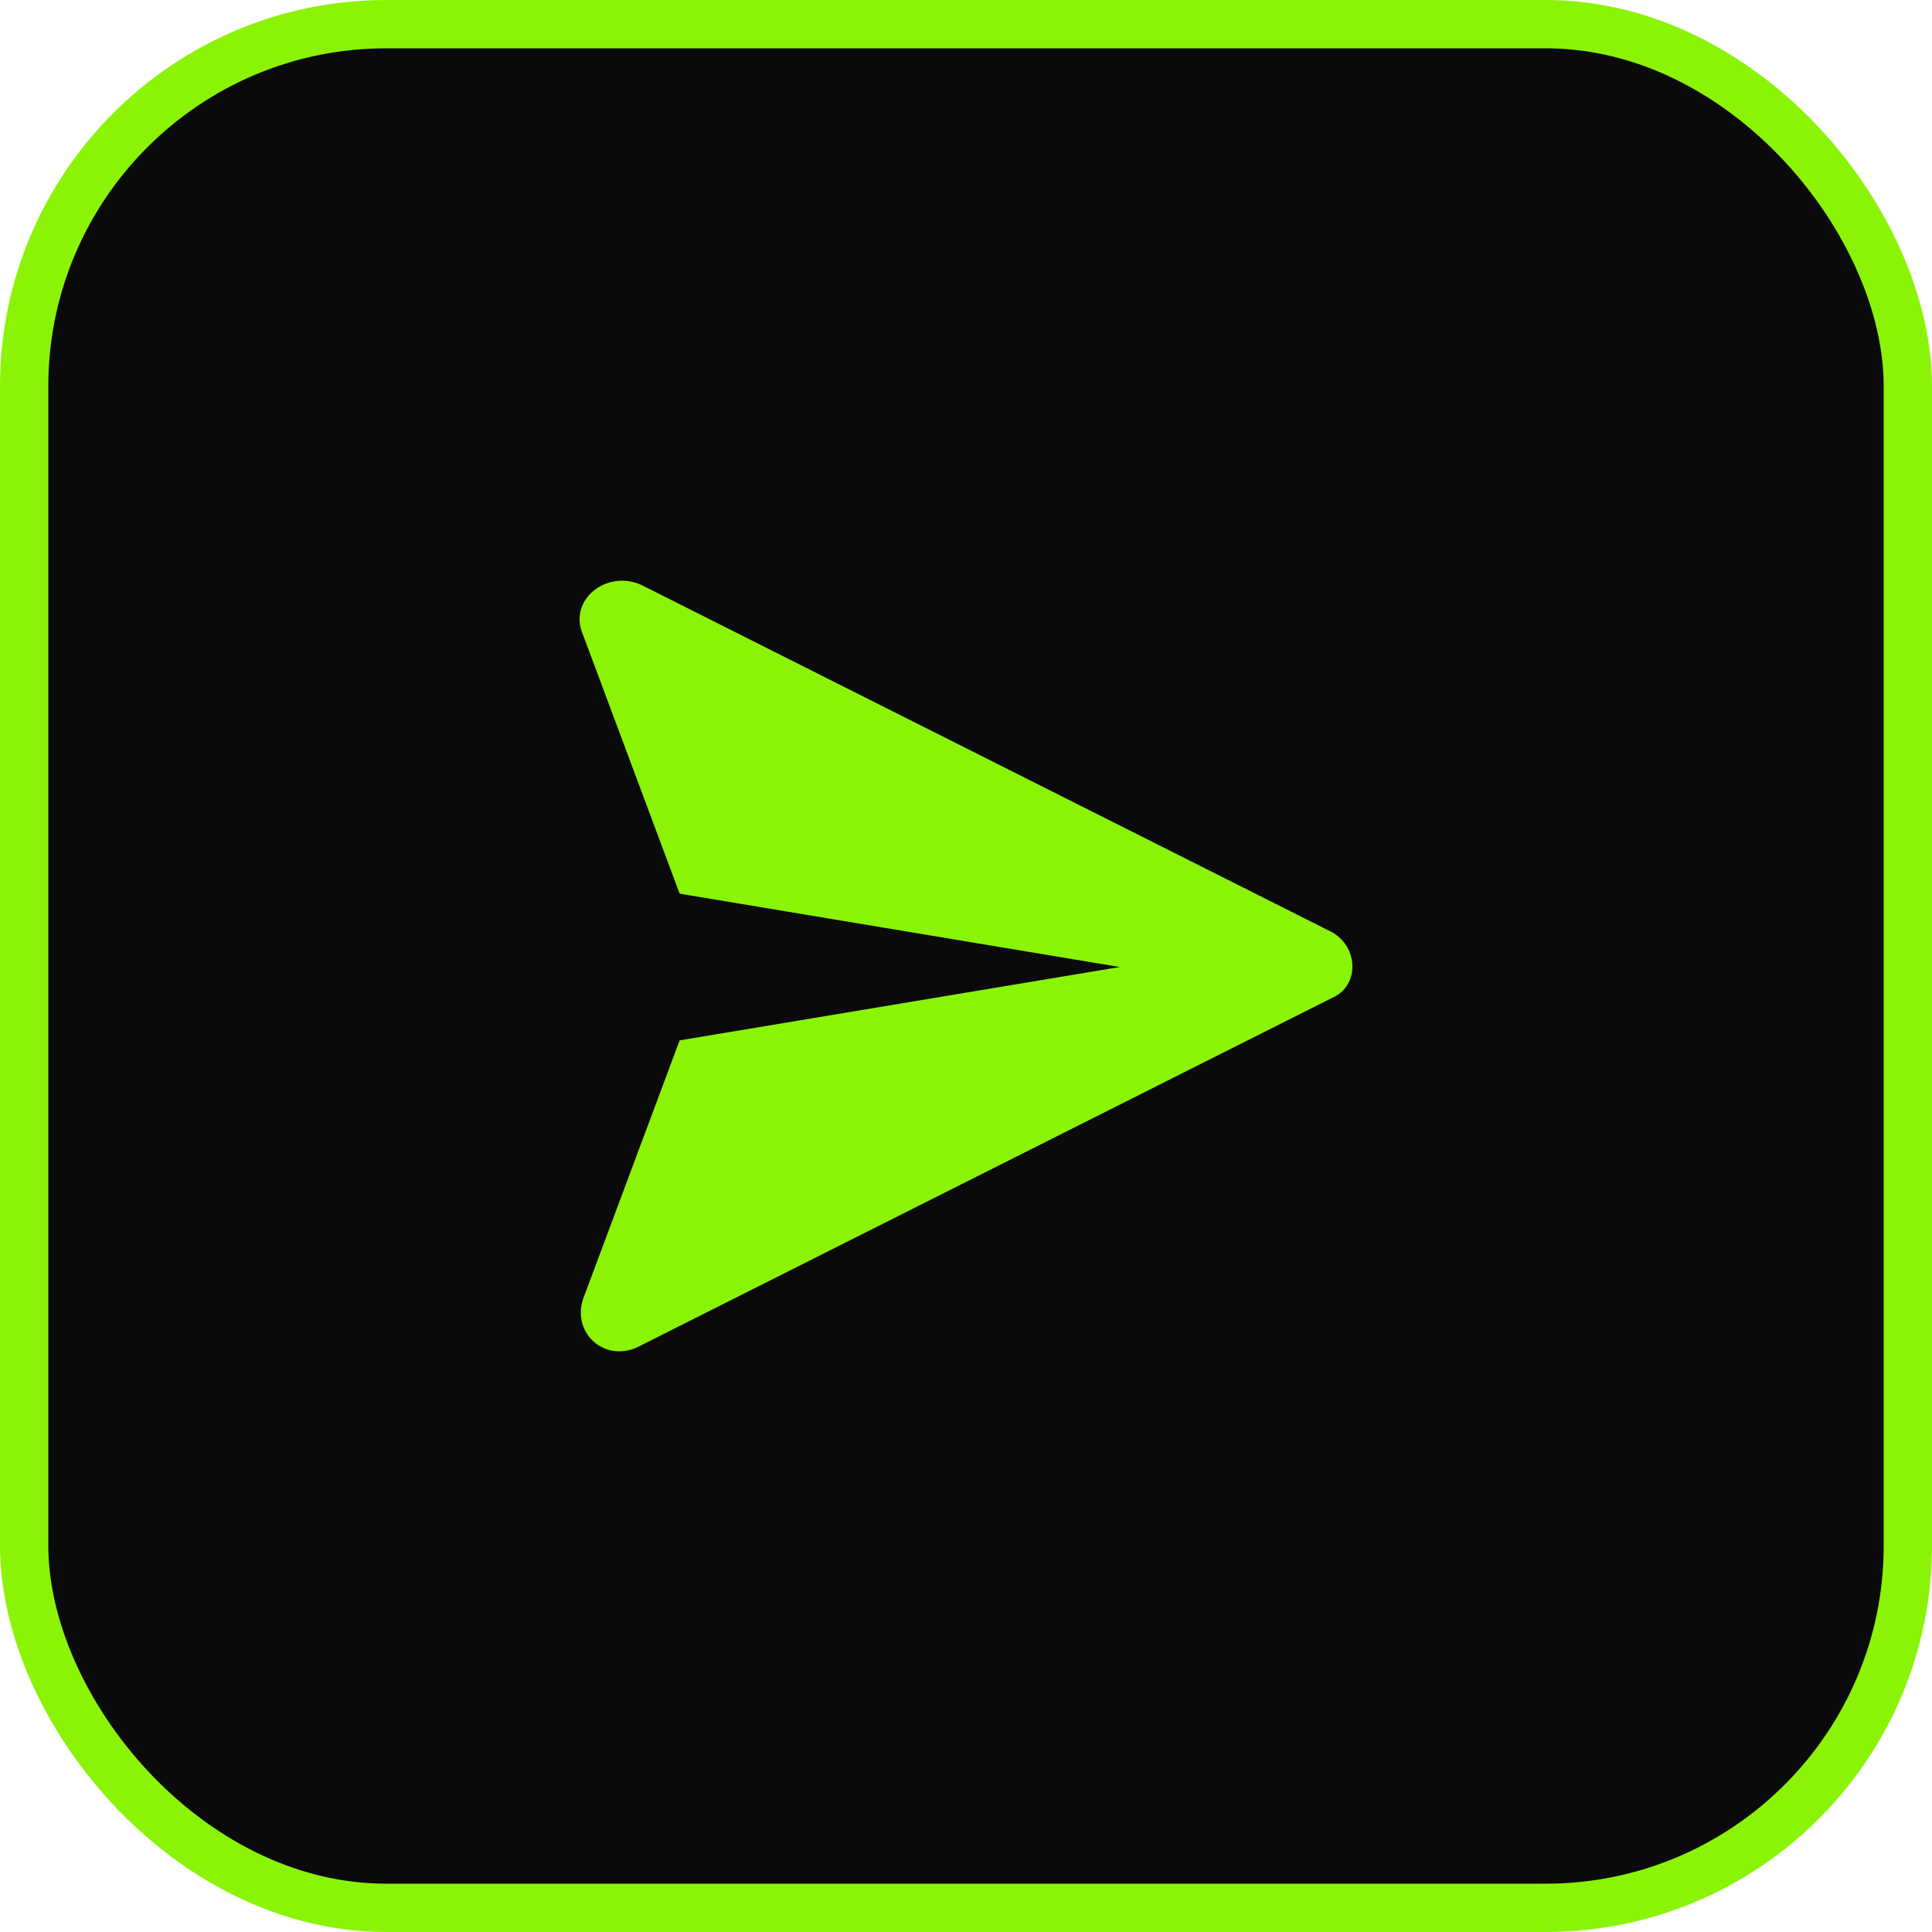 <svg width="40" height="40" viewBox="0 0 40 40" fill="none" xmlns="http://www.w3.org/2000/svg">
<rect x="0.5" y="0.5" width="39" height="39" rx="7.5" fill="#0A0A0A" stroke="#8BF406"/>
<path d="M27.58 19.301L13.271 12.107C12.552 11.787 11.753 12.427 12.072 13.146L14.071 18.502L23.184 20.021L14.071 21.54L12.072 26.895C11.833 27.615 12.552 28.254 13.271 27.855L27.58 20.66C28.14 20.421 28.14 19.621 27.58 19.301Z" fill="#8BF406"/>
</svg>
